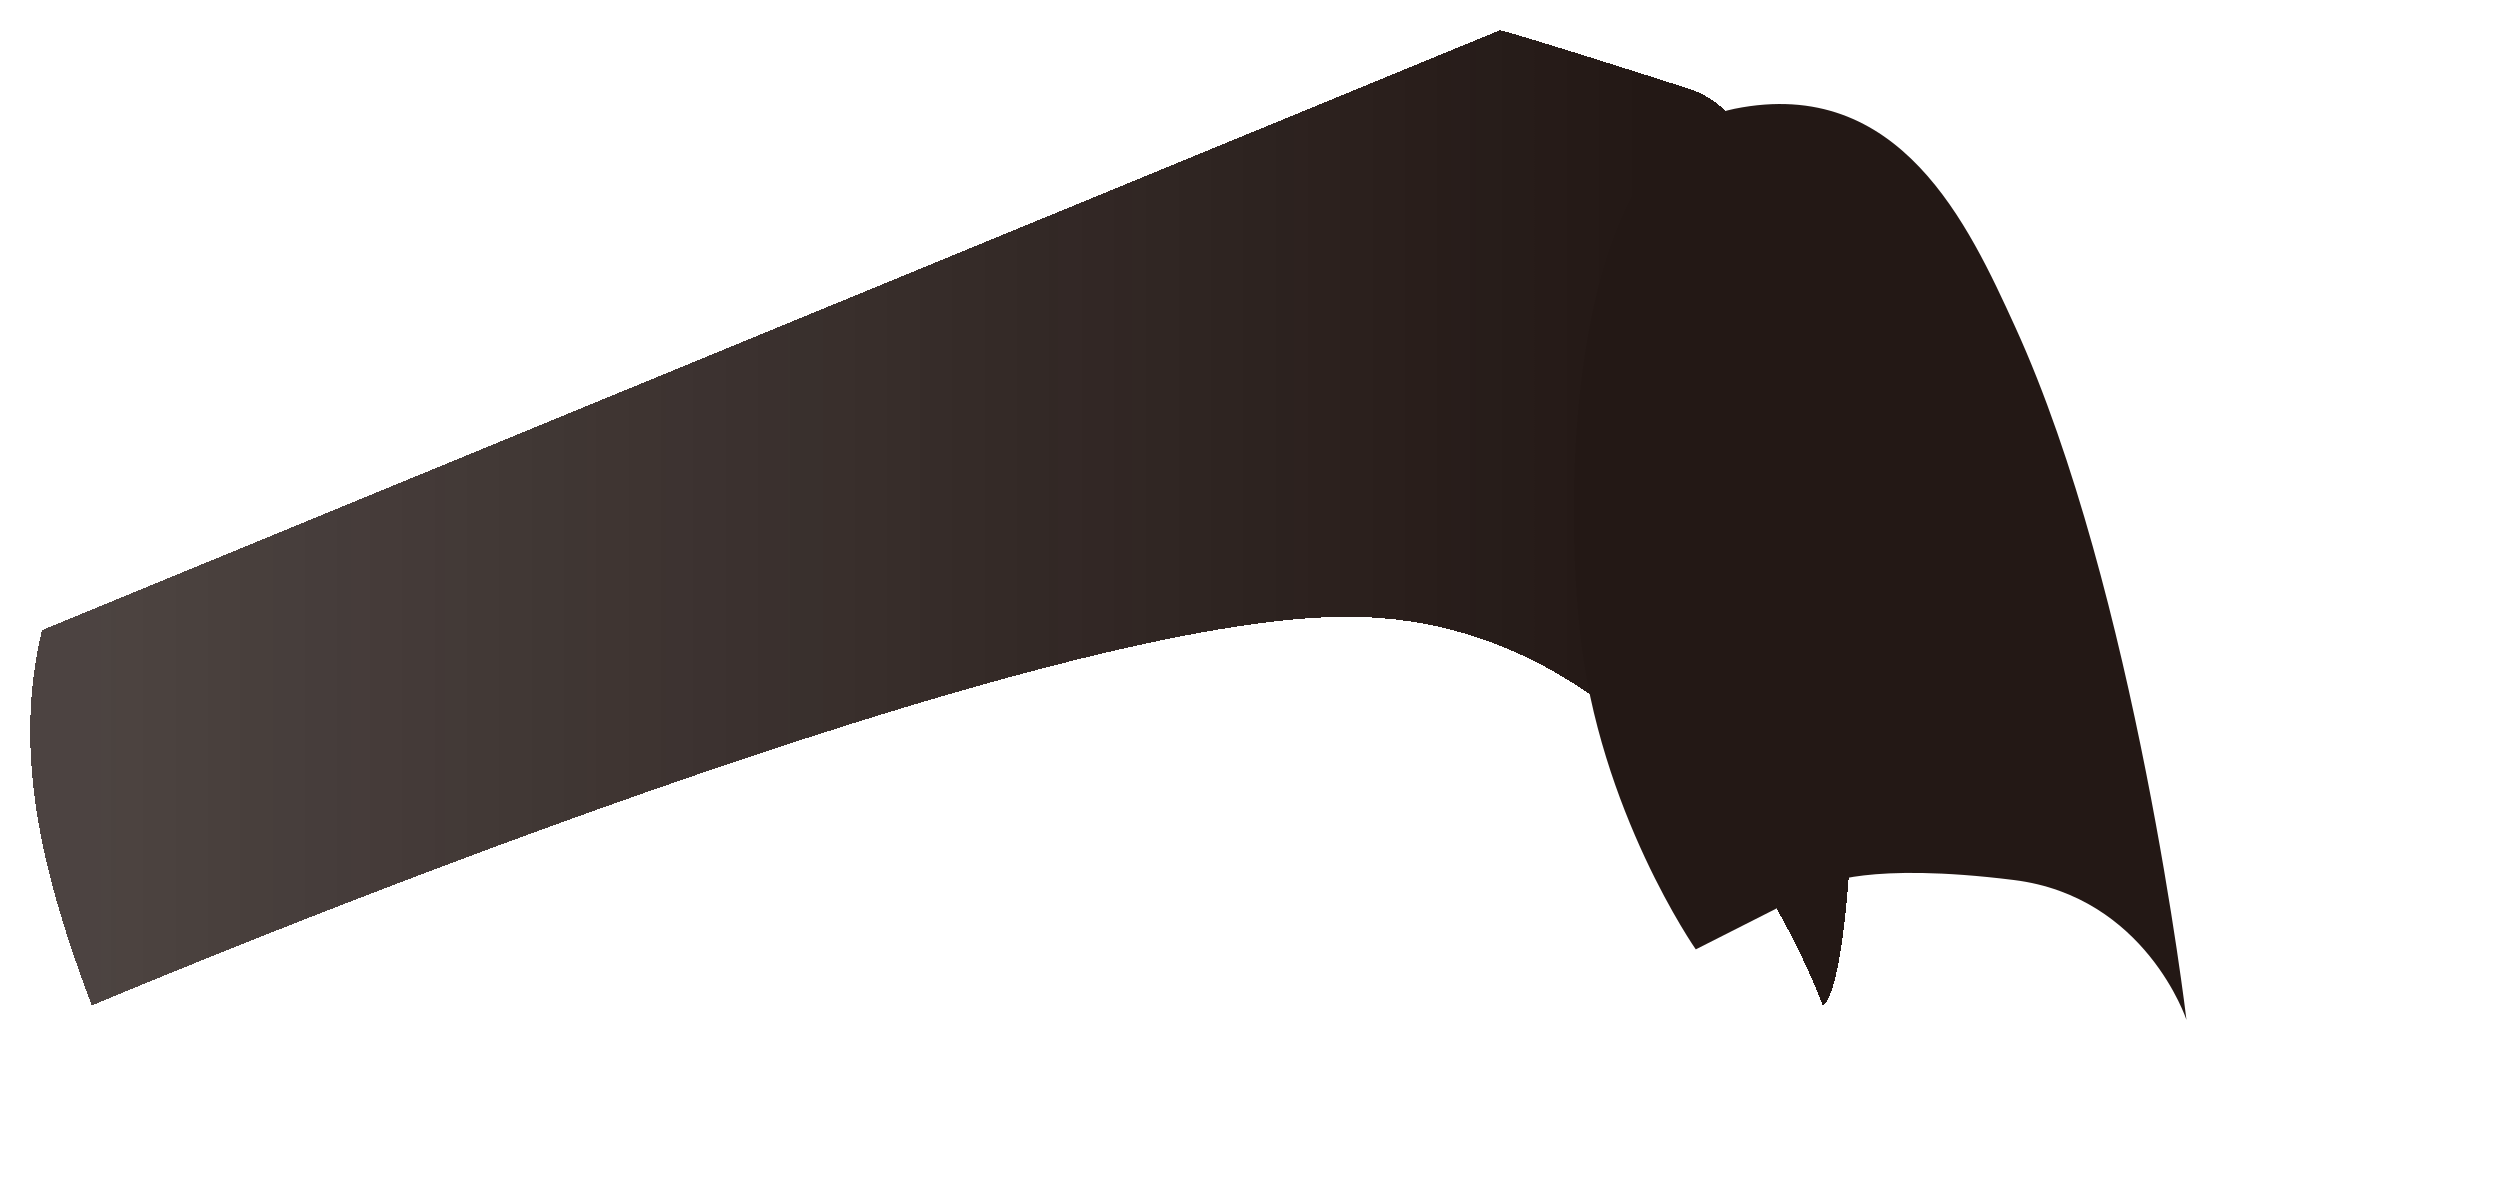 <svg width="331" height="156" viewBox="0 0 331 156" fill="none" xmlns="http://www.w3.org/2000/svg">
<path d="M241.472 117.11C241.472 117.11 247.244 114.091 266.641 116.515C284.098 118.695 289.489 135.034 289.489 135.034C289.489 135.034 282.759 78.162 266.798 43.255C260.653 29.818 251.563 9.976 229.655 14.402C209.094 18.557 206.644 60.025 209.176 83.688C211.707 107.35 224.521 125.699 224.521 125.699L241.472 117.11Z" fill="#231815"/>
<g filter="url(#filter0_d_701_2)">
<path d="M194.591 4L1.566 83.427C-2.547 100.369 2.068 116.994 8.154 133.133C8.154 133.133 129.664 81.654 174.359 81.654C219.054 81.654 237.33 133.133 237.33 133.133C243.75 129.253 245.69 20.073 219.673 11.76C195.394 4 194.591 4 194.591 4Z" fill="url(#paint0_linear_701_2)" shape-rendering="crispEdges"/>
</g>
<defs>
<filter id="filter0_d_701_2" x="0" y="0" width="249.428" height="137.133" filterUnits="userSpaceOnUse" color-interpolation-filters="sRGB">
<feFlood flood-opacity="0" result="BackgroundImageFix"/>
<feColorMatrix in="SourceAlpha" type="matrix" values="0 0 0 0 0 0 0 0 0 0 0 0 0 0 0 0 0 0 127 0" result="hardAlpha"/>
<feOffset dx="4"/>
<feGaussianBlur stdDeviation="2"/>
<feComposite in2="hardAlpha" operator="out"/>
<feColorMatrix type="matrix" values="0 0 0 0 1 0 0 0 0 1 0 0 0 0 1 0 0 0 0.04 0"/>
<feBlend mode="normal" in2="BackgroundImageFix" result="effect1_dropShadow_701_2"/>
<feBlend mode="normal" in="SourceGraphic" in2="effect1_dropShadow_701_2" result="shape"/>
</filter>
<linearGradient id="paint0_linear_701_2" x1="214.161" y1="132.79" x2="6.622" y2="132.79" gradientUnits="userSpaceOnUse">
<stop stop-color="#231815"/>
<stop offset="1" stop-color="#231815" stop-opacity="0.81"/>
</linearGradient>
</defs>
</svg>
